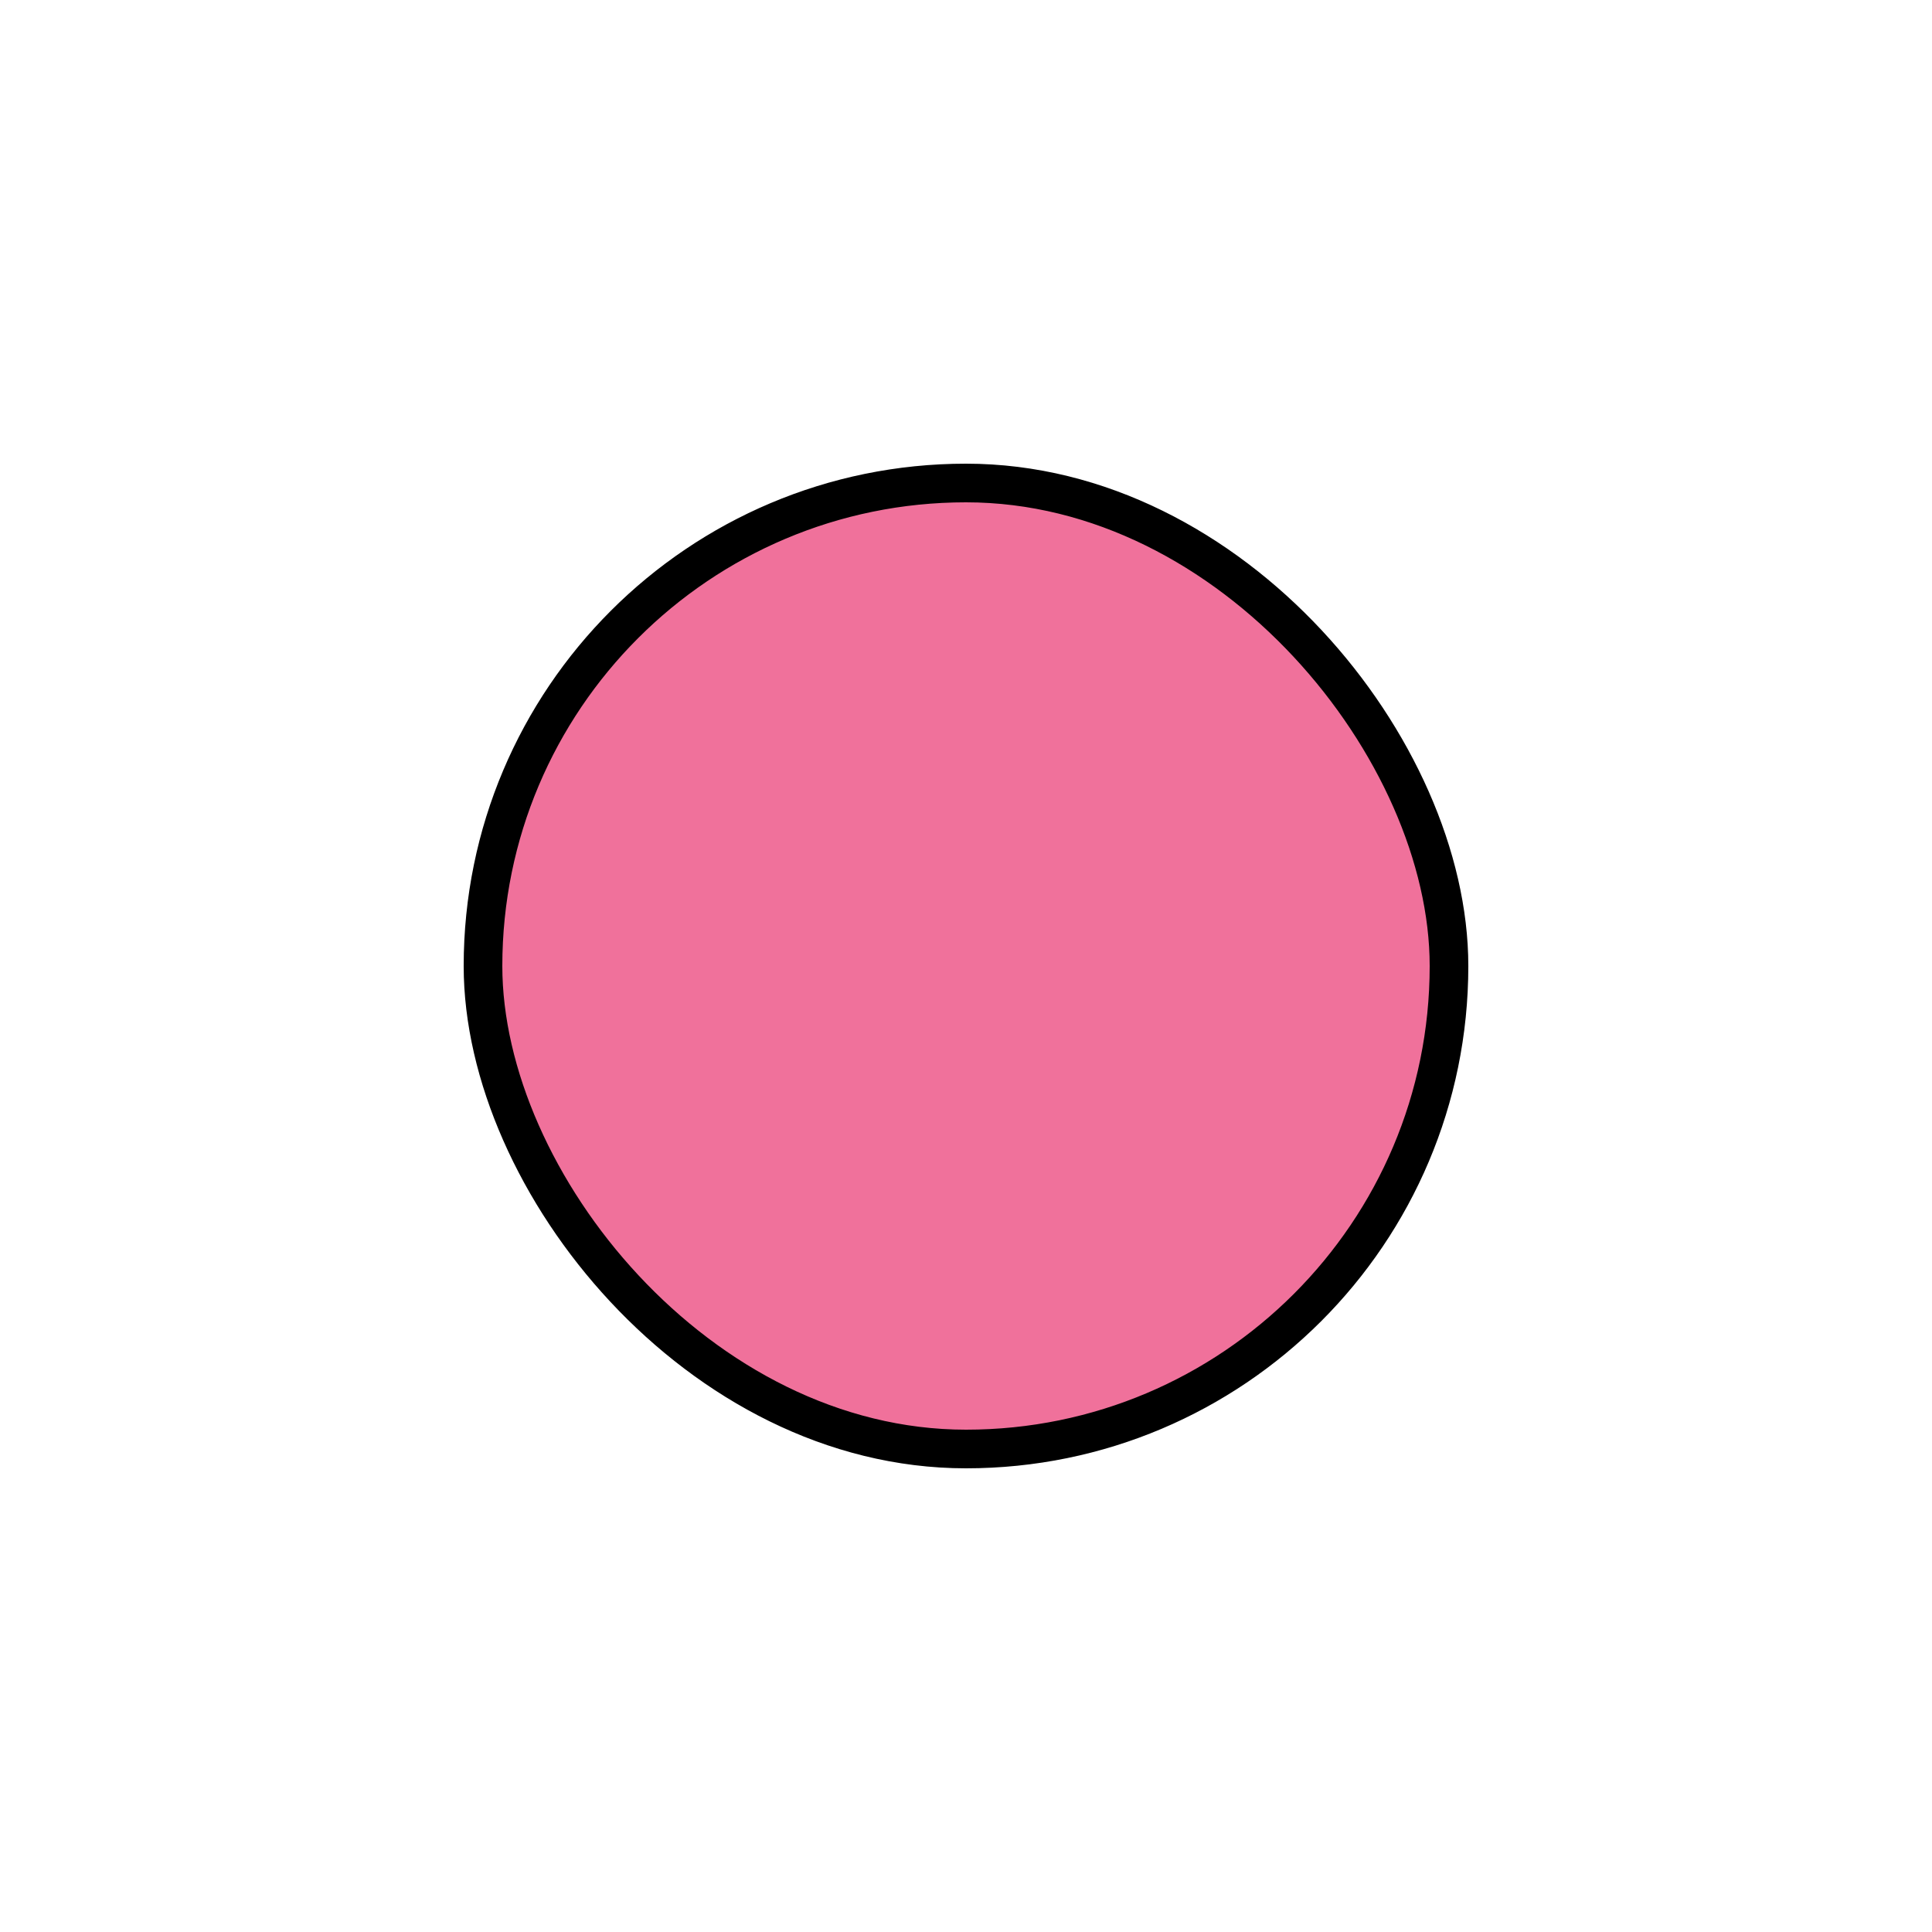 <svg viewBox="0 0 100 100">
    <rect
        style="fill:#F0719B; stroke:#000000; stroke-width:2"
        width="50"
        height="50"
        x="25"
        y="25"
        ry="25"
        rx="25"
    />
</svg>

